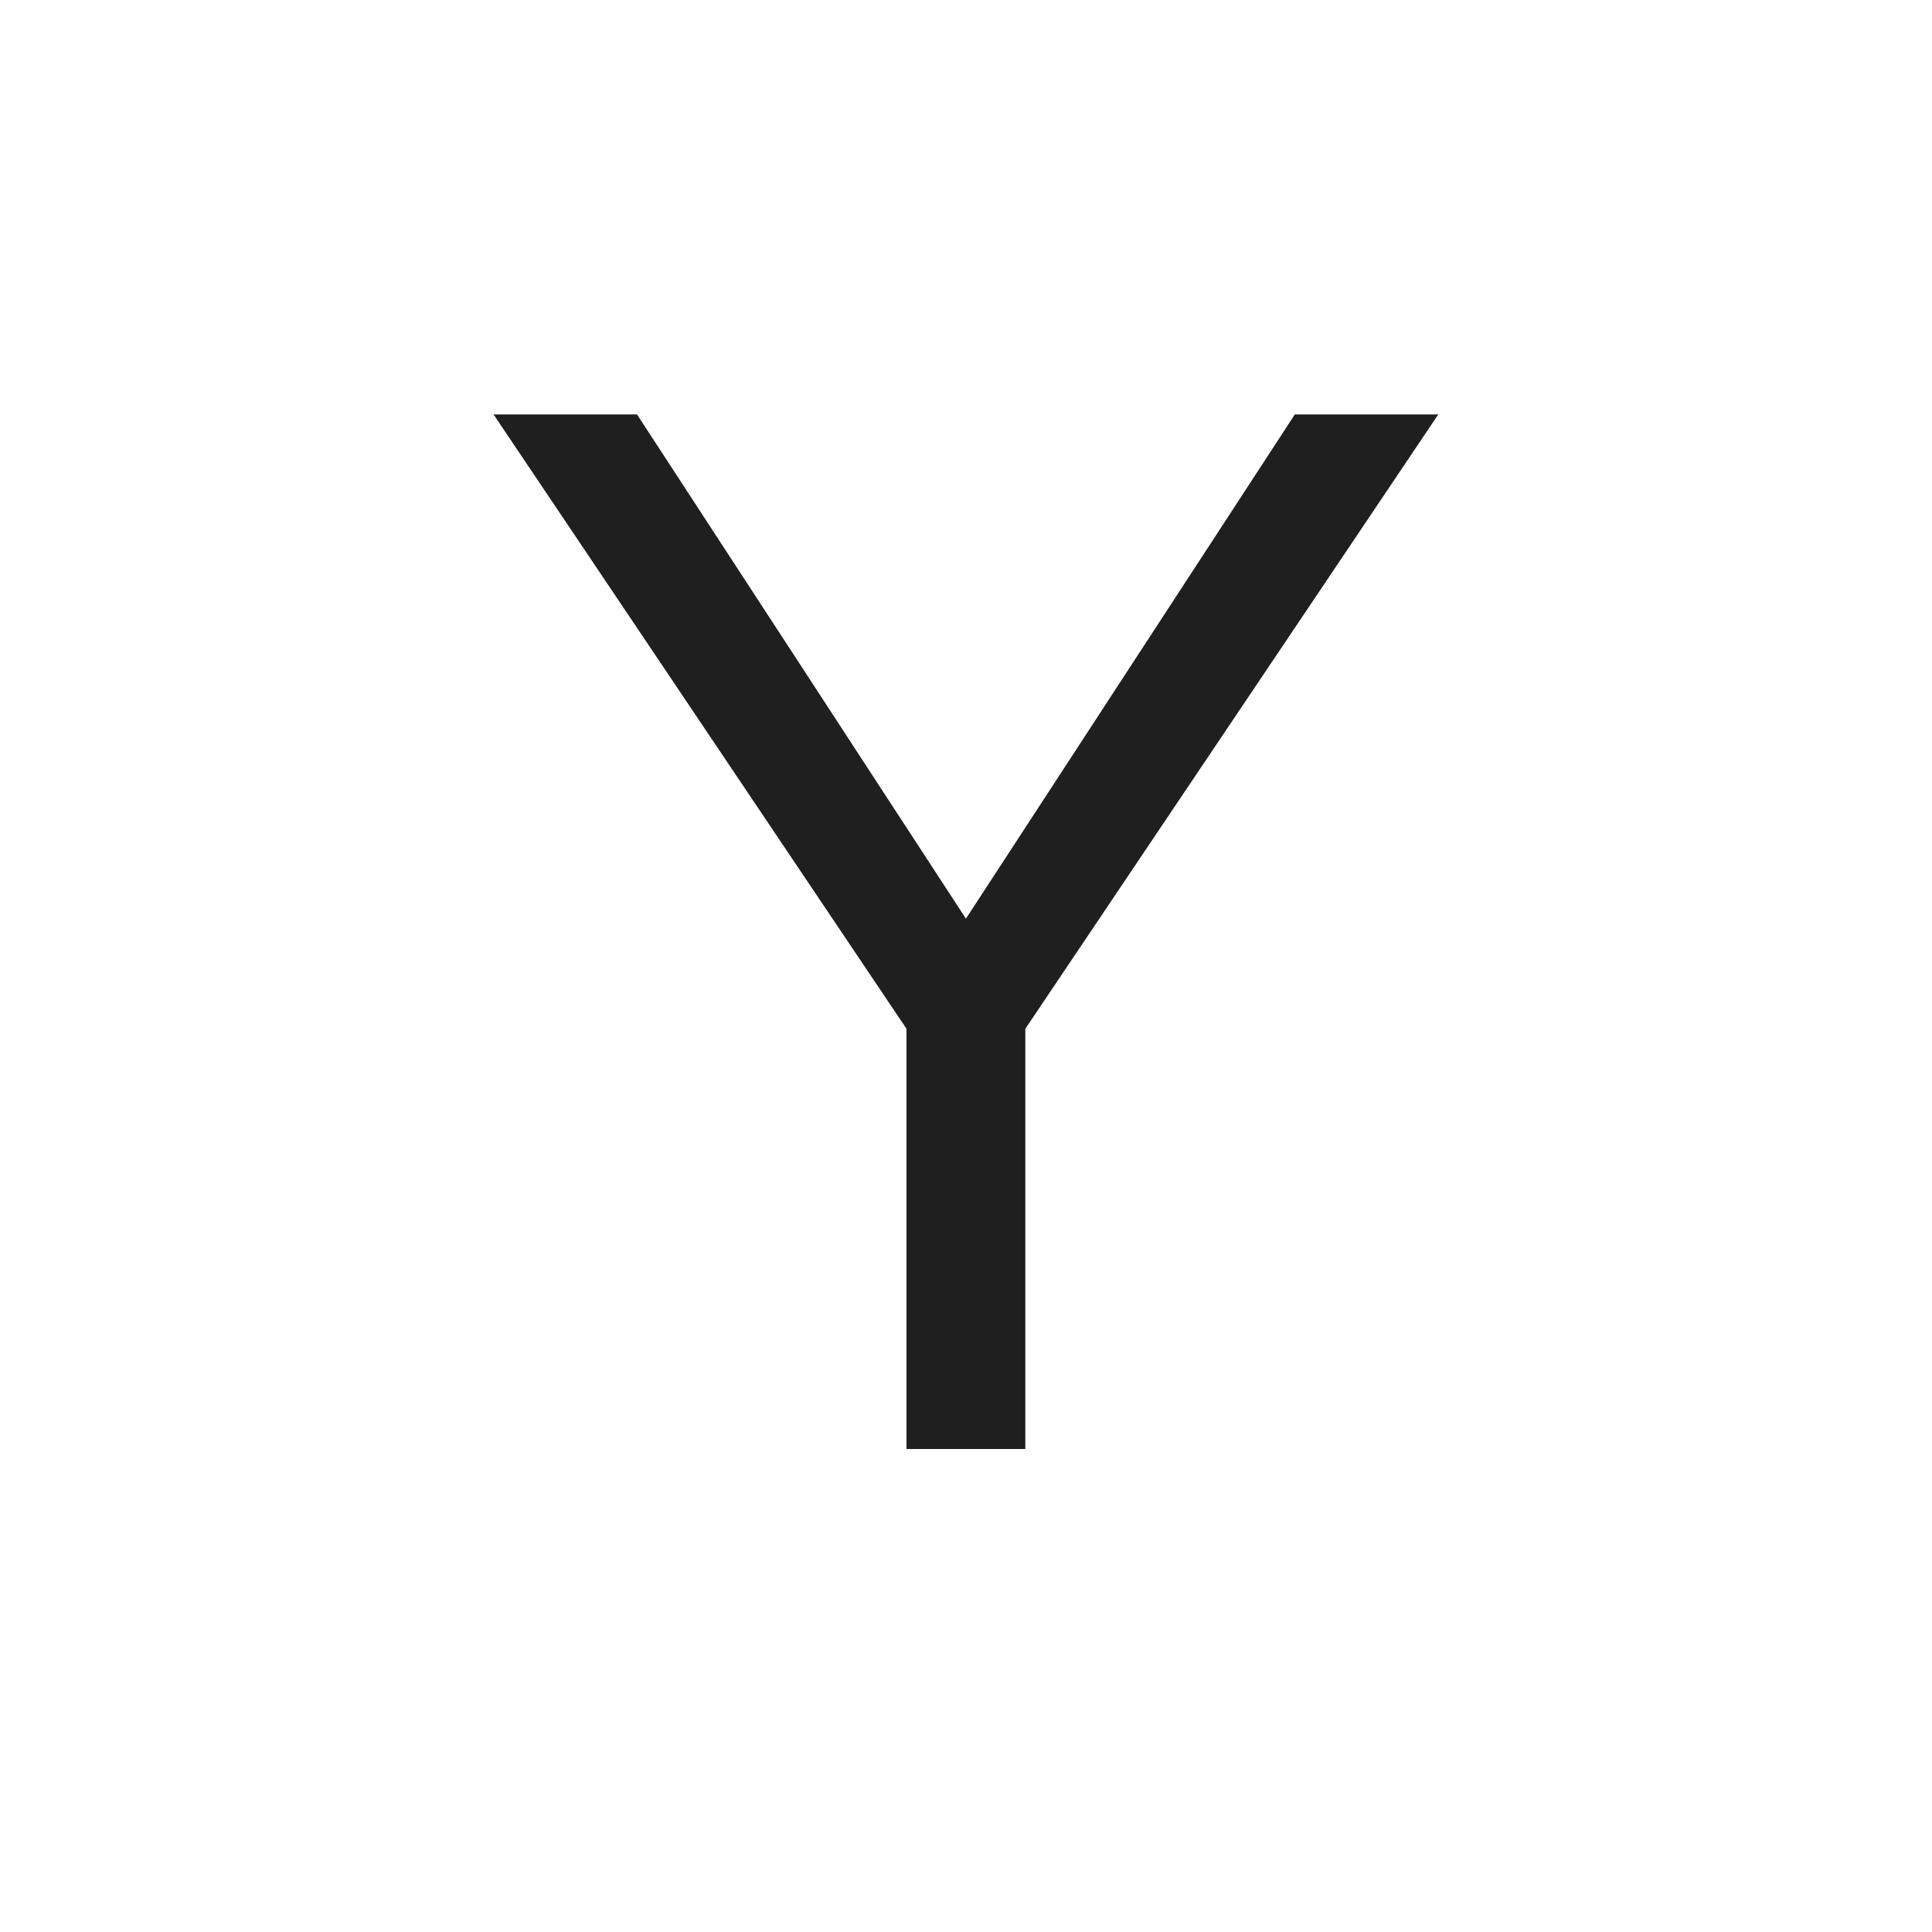 <svg width="24" height="24" viewBox="0 0 24 24" fill="none" xmlns="http://www.w3.org/2000/svg">
<path d="M6.131 5.148L11.261 12.78V18H12.737V12.78L17.867 5.148H16.085L11.999 11.412L7.913 5.148H6.131Z" fill="#1F1F1F"/>
</svg>
